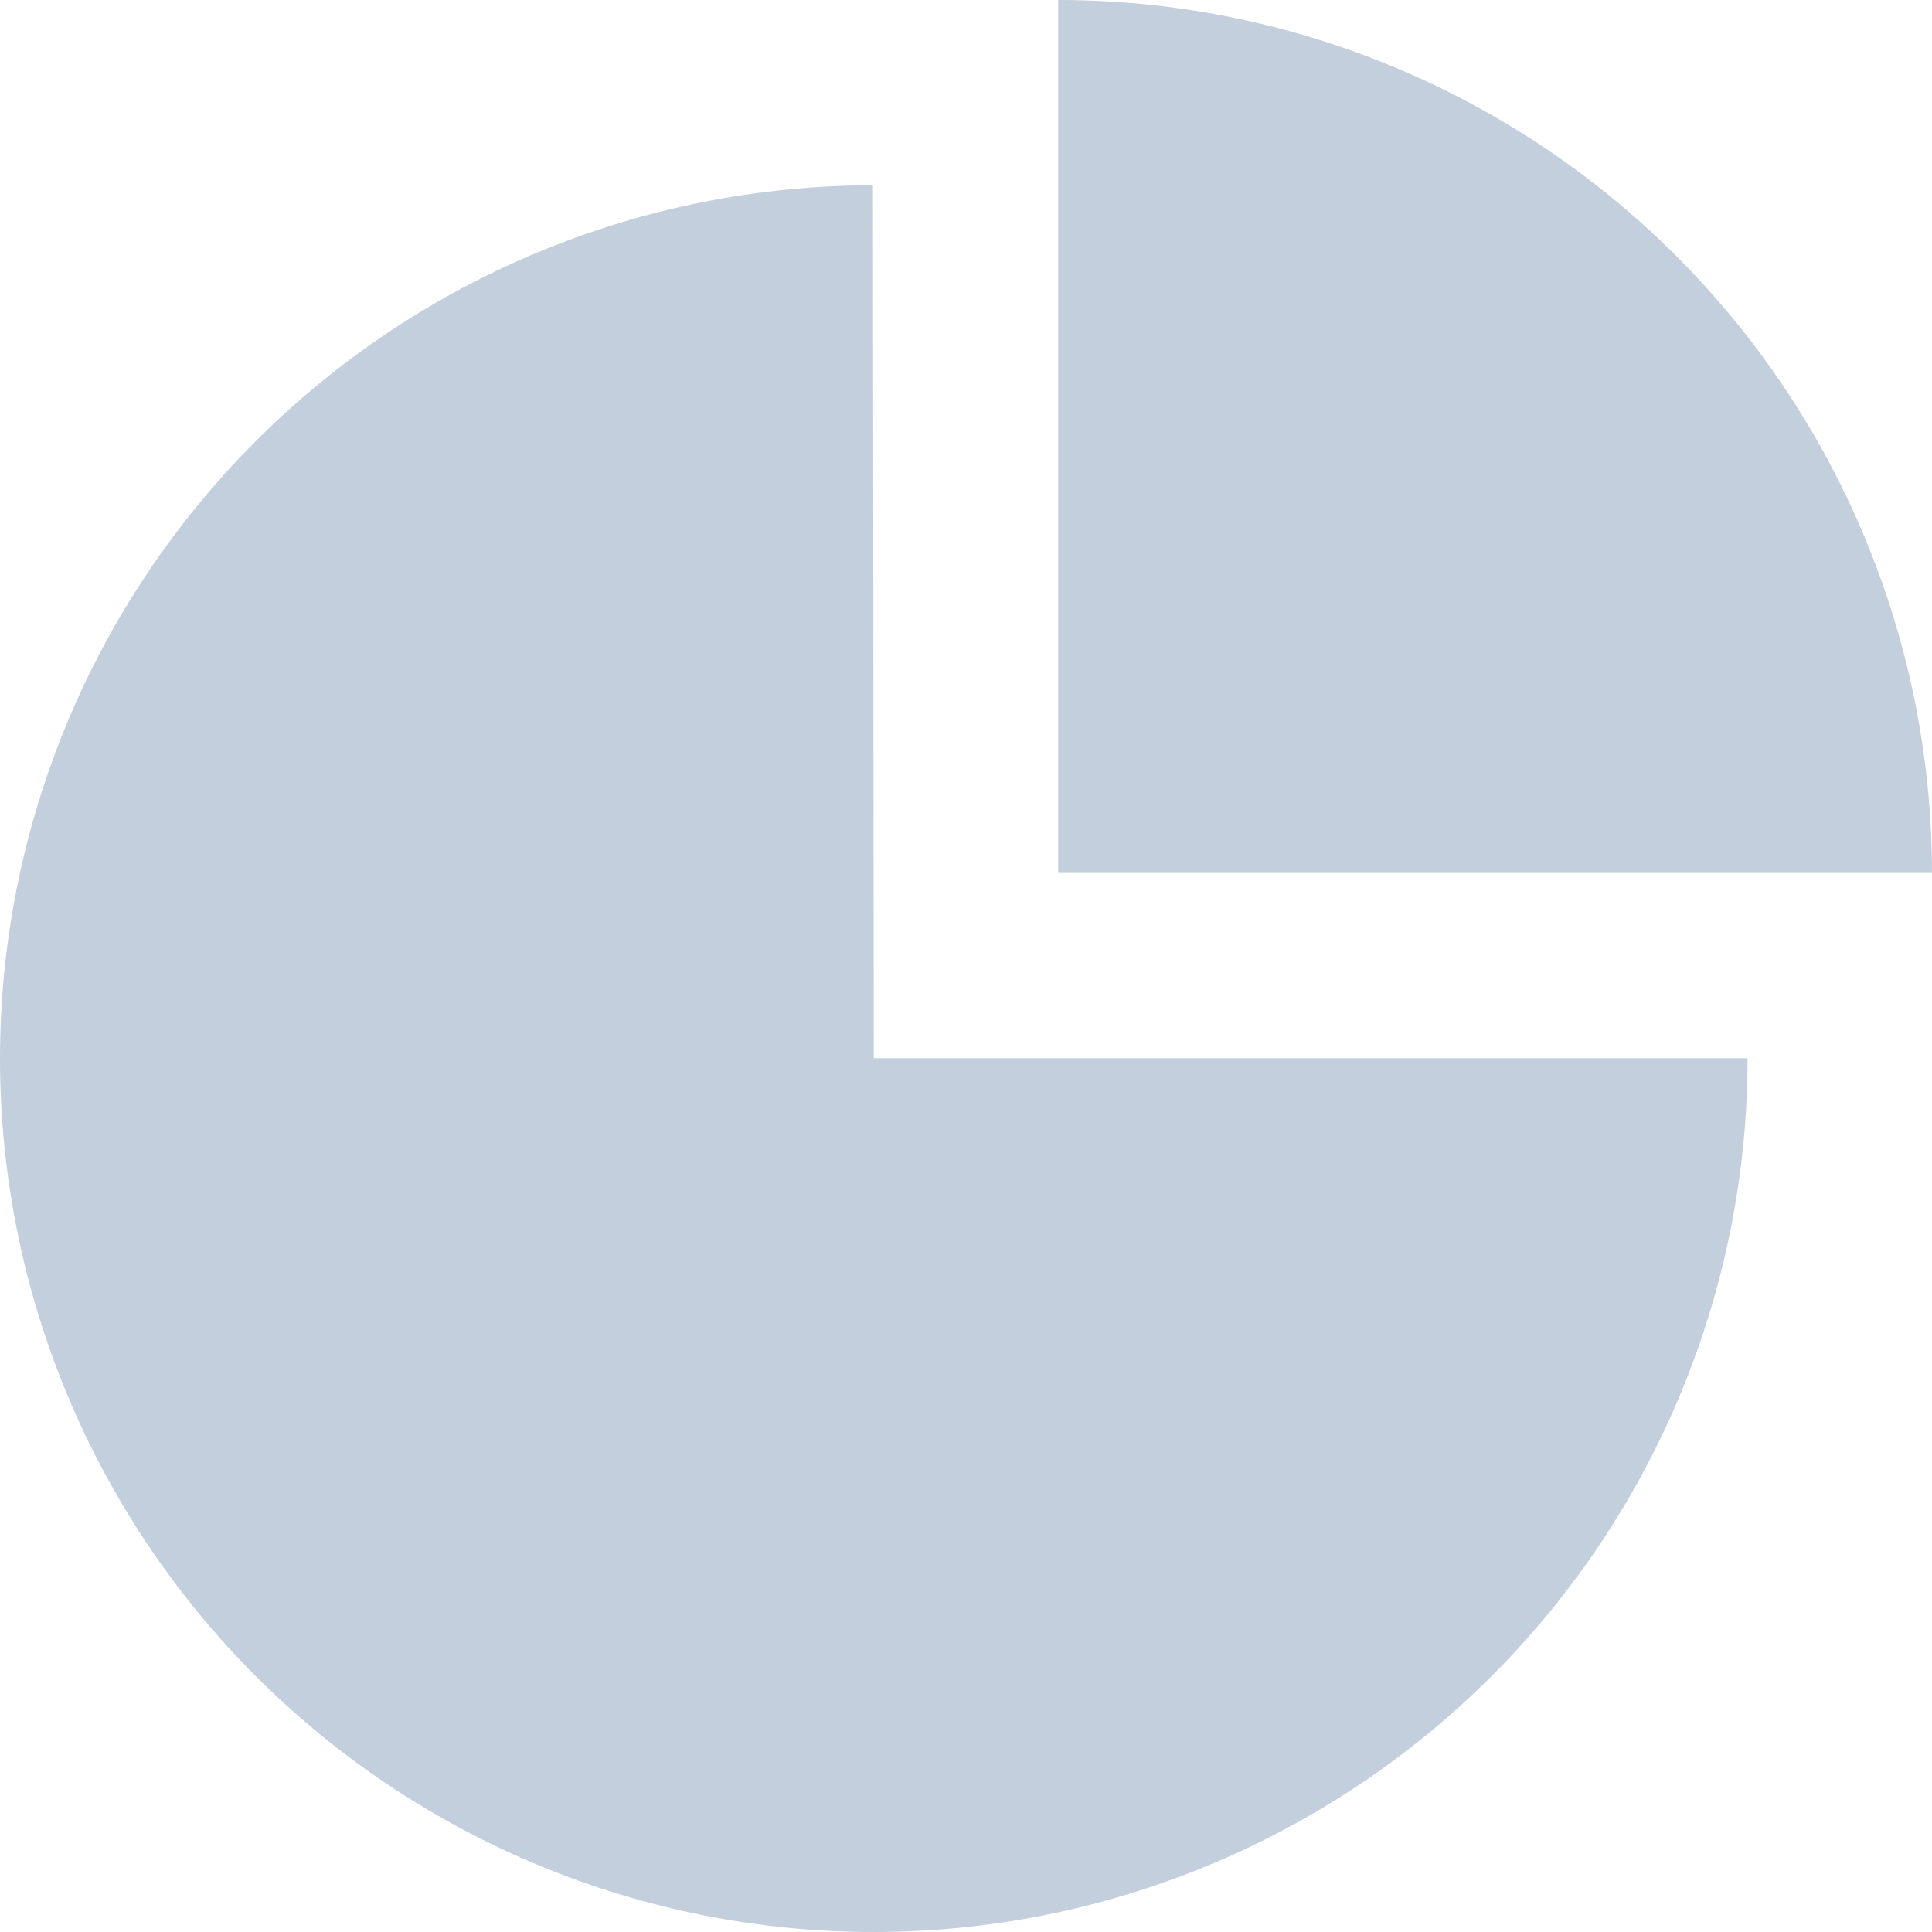 <svg width="30" height="30" viewBox="0 0 30 30" fill="none" xmlns="http://www.w3.org/2000/svg">
<path fill-rule="evenodd" clip-rule="evenodd" d="M16.432 2.75436e-07V13.555H30C29.997 9.958 28.566 6.51 26.022 3.968C23.478 1.427 20.028 -0.001 16.432 2.75436e-07ZM13.568 30C17.167 30 20.618 28.57 23.162 26.026C25.707 23.481 27.136 20.03 27.136 16.432H13.568L13.555 2.877C11.774 2.878 10.01 3.23 8.365 3.912C6.72 4.594 5.226 5.594 3.967 6.854C2.709 8.114 1.71 9.609 1.03 11.255C0.349 12.901 -0.001 14.665 1.71398e-06 16.445C0.001 18.226 0.353 19.99 1.035 21.635C1.717 23.28 2.717 24.774 3.977 26.033C5.237 27.291 6.732 28.29 8.378 28.97C10.024 29.651 11.787 30.001 13.568 30Z" fill="#C4CFDD"/>
</svg>
